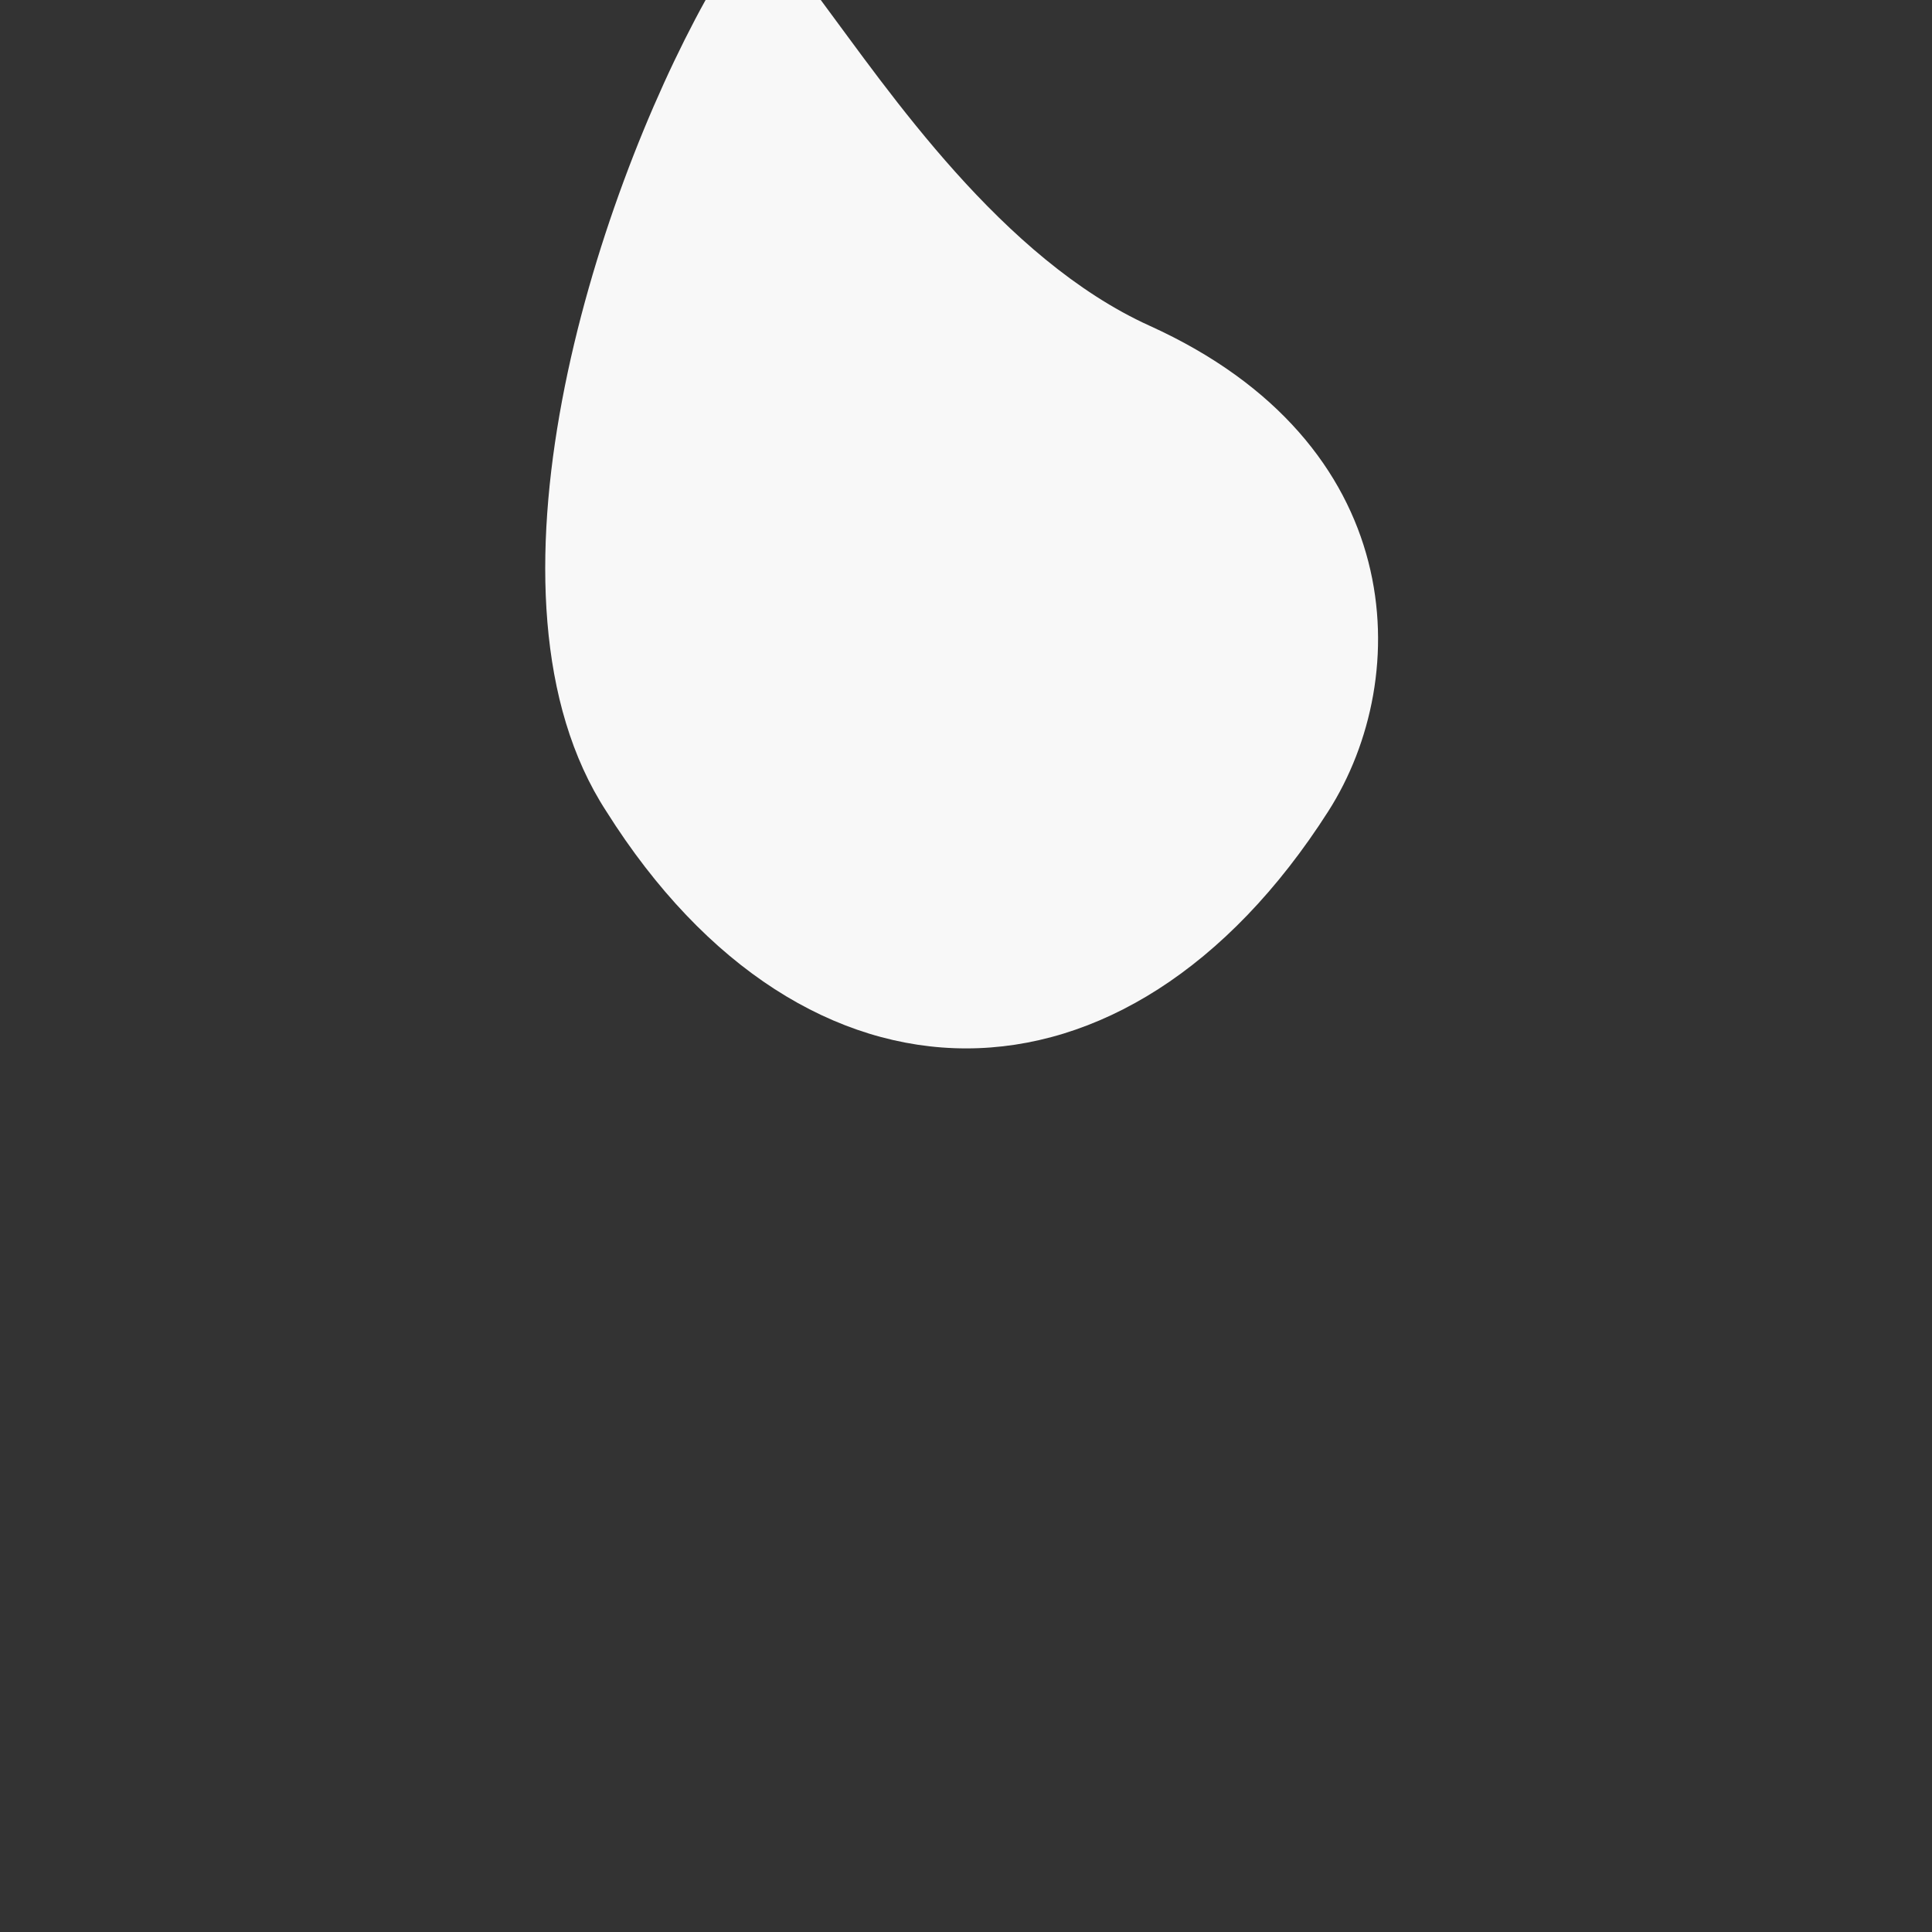 <!-- color: #1197ce -->
<svg xmlns="http://www.w3.org/2000/svg" width="48" height="48" viewBox="0 0 48 48">
 <rect x="0" y="0" width="48" height="48" fill="#333333" stroke="none"/>
 <g>
  <path d="m 17.53,0 c -2.75,4.965 -5.932,14.832 -2.467,20.156 4.945,7.855 12.922,7.855 17.938,0 2.141,-3.352 1.996,-9.148 -4.438,-12.062 C 24.898,6.434 22.079,2.262 20.392,0 19.224,0 18,0 17.53,0 z" fill="#f8f8f8"/>
 </g>
</svg>
